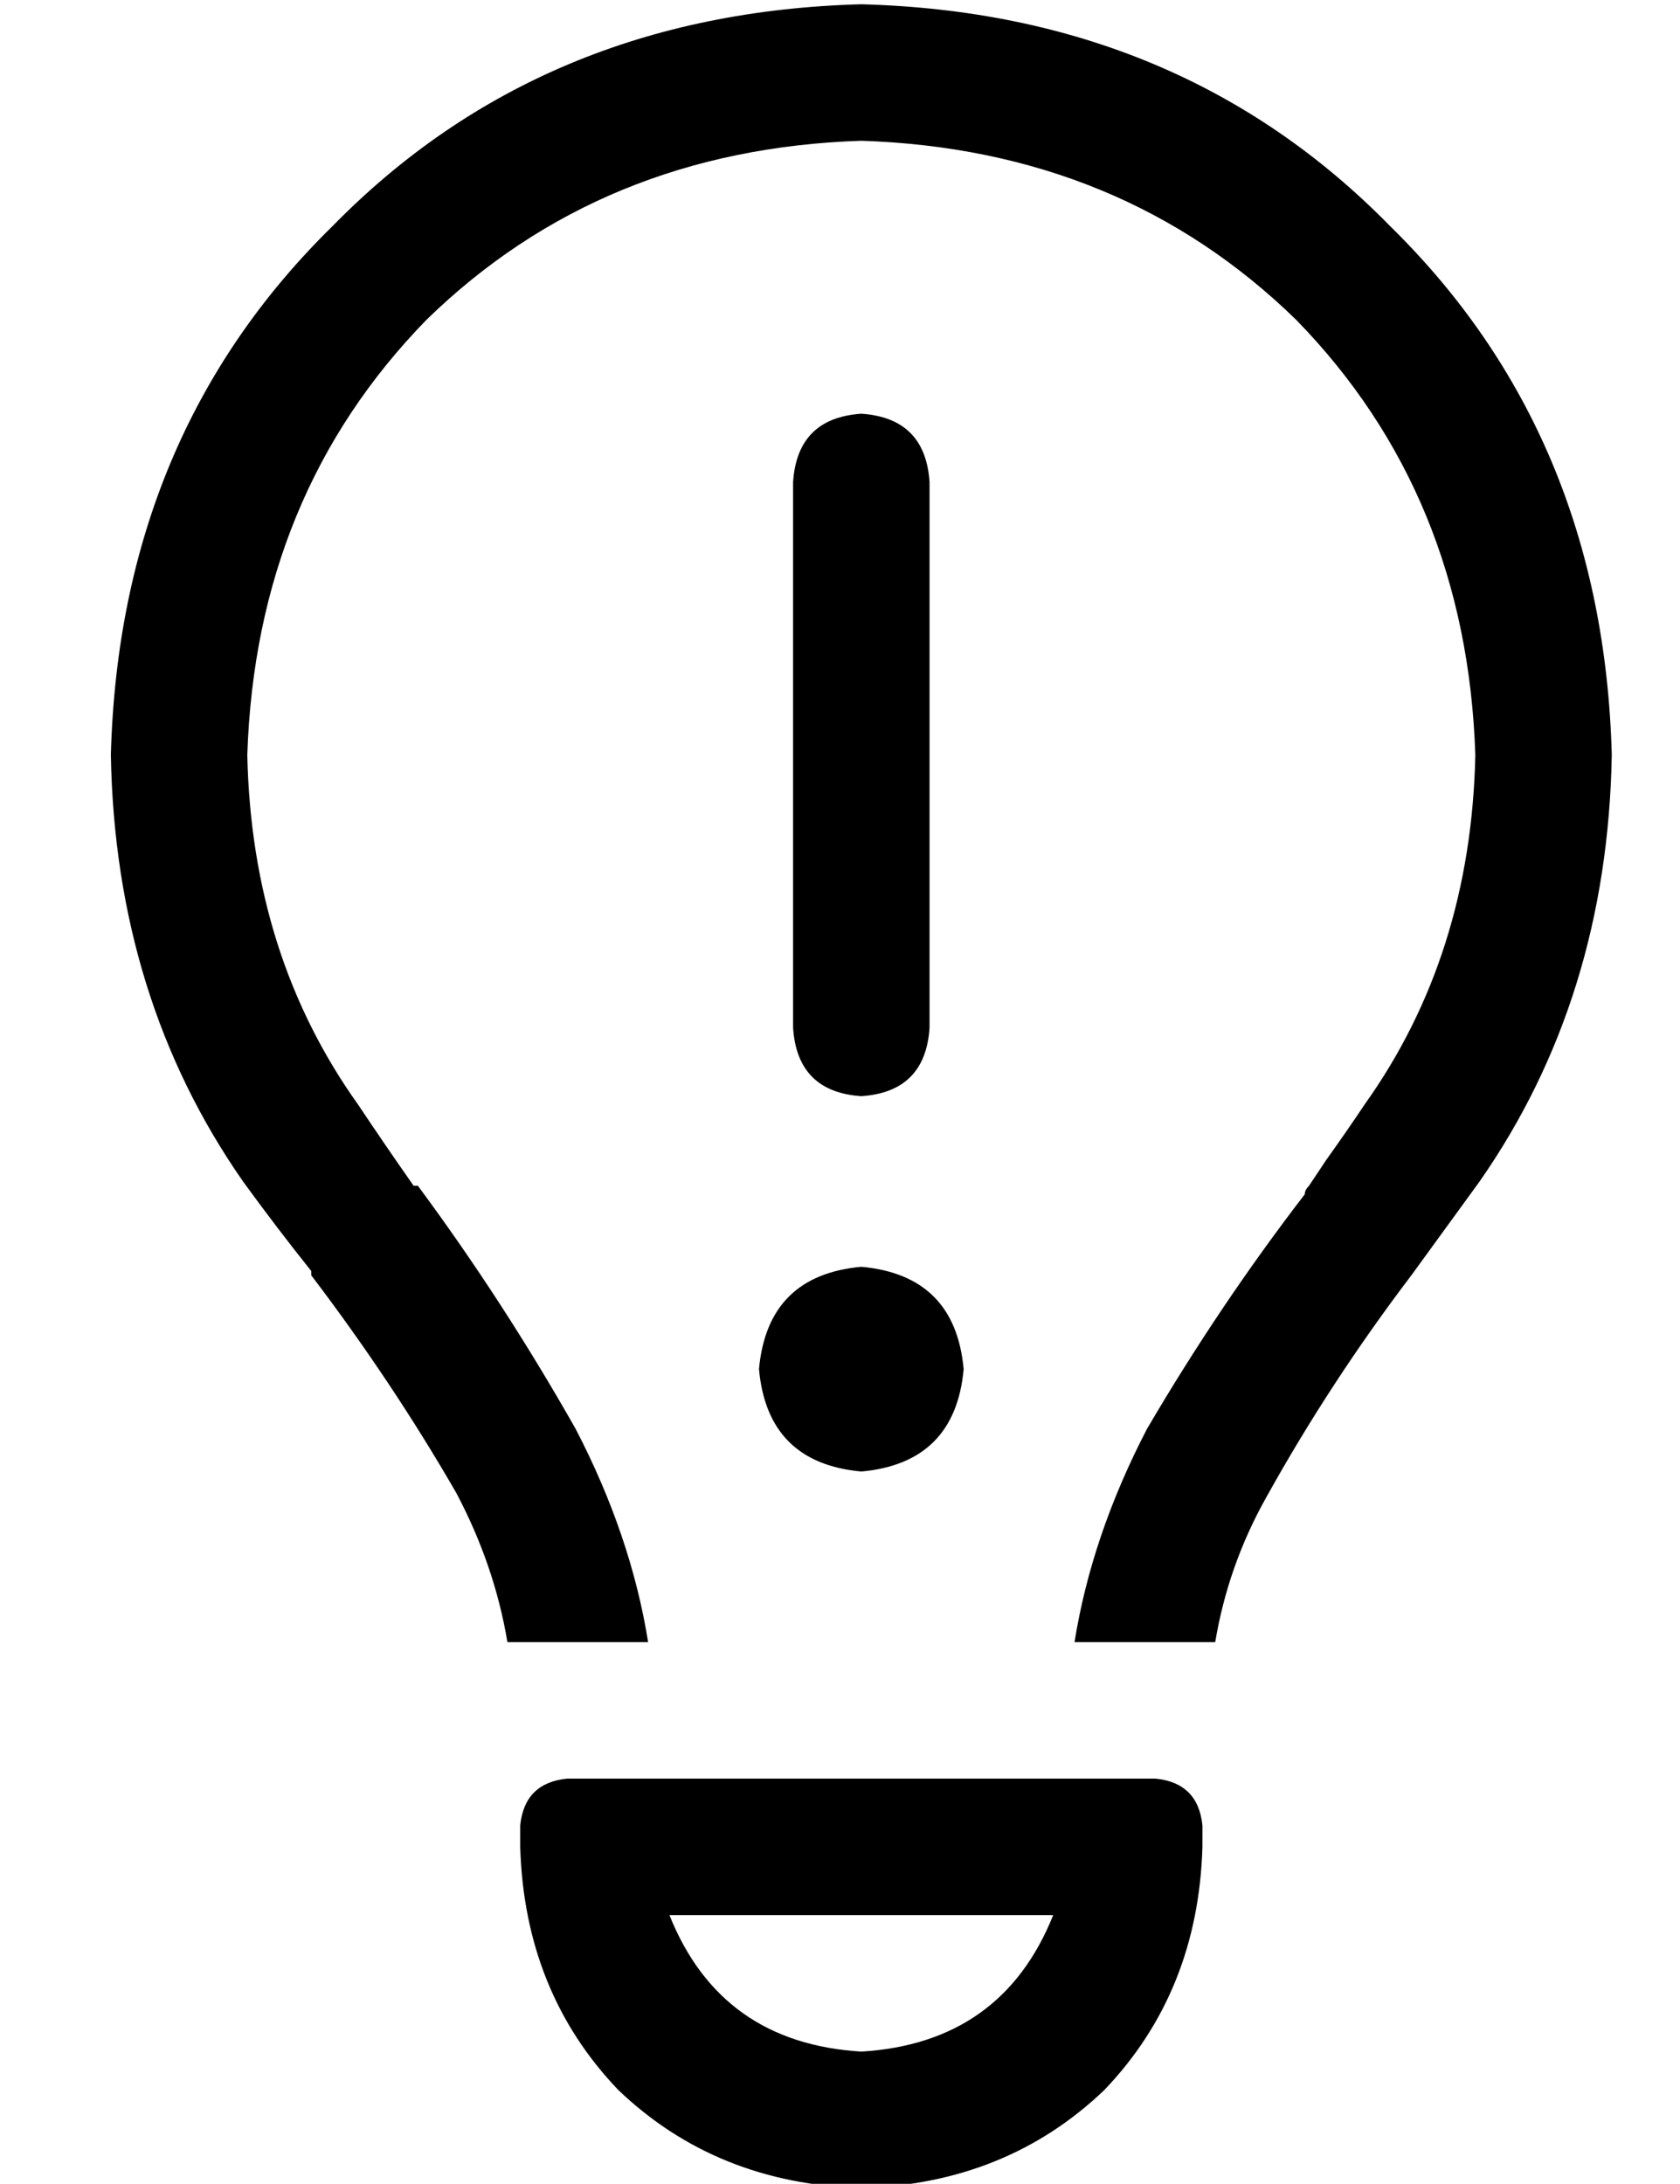 <?xml version="1.0" standalone="no"?>
<!DOCTYPE svg PUBLIC "-//W3C//DTD SVG 1.1//EN" "http://www.w3.org/Graphics/SVG/1.1/DTD/svg11.dtd" >
<svg xmlns="http://www.w3.org/2000/svg" xmlns:xlink="http://www.w3.org/1999/xlink" version="1.1" viewBox="-10 -40 394 512">
   <path fill="currentColor"
d="M336 137q-1 47 -26 82q-4 6 -9 13l-4 6q-1 1 -1 2q-20 26 -37 55q-13 25 -17 50h33v0q3 -18 12 -34q15 -27 34 -52v0v0v0v0v0v0v0l16 -22q30 -43 31 -100q-2 -75 -52 -124q-49 -50 -124 -52q-75 2 -124 52q-50 49 -52 124q1 57 31 100q8 11 16 21v1v0v0v0v0v0v0
q19 25 34 51q9 17 12 35h33v0q-4 -25 -17 -50q-17 -30 -37 -57h-1v0v0q-7 -10 -13 -19q-25 -35 -26 -82q2 -61 42 -102q41 -40 102 -42q61 2 102 42q40 41 42 102v0zM147 409h90h-90h90q-12 30 -45 32q-33 -2 -45 -32v0zM112 393q1 34 23 57v0v0q23 22 57 23q34 -1 57 -23
q22 -23 23 -57v-5v0q-1 -10 -11 -11h-138v0q-10 1 -11 11v5v0zM192 57q-15 1 -16 16v128v0q1 15 16 16q15 -1 16 -16v-128v0q-1 -15 -16 -16v0zM216 281q-2 -22 -24 -24q-22 2 -24 24q2 22 24 24q22 -2 24 -24v0z" />
</svg>

